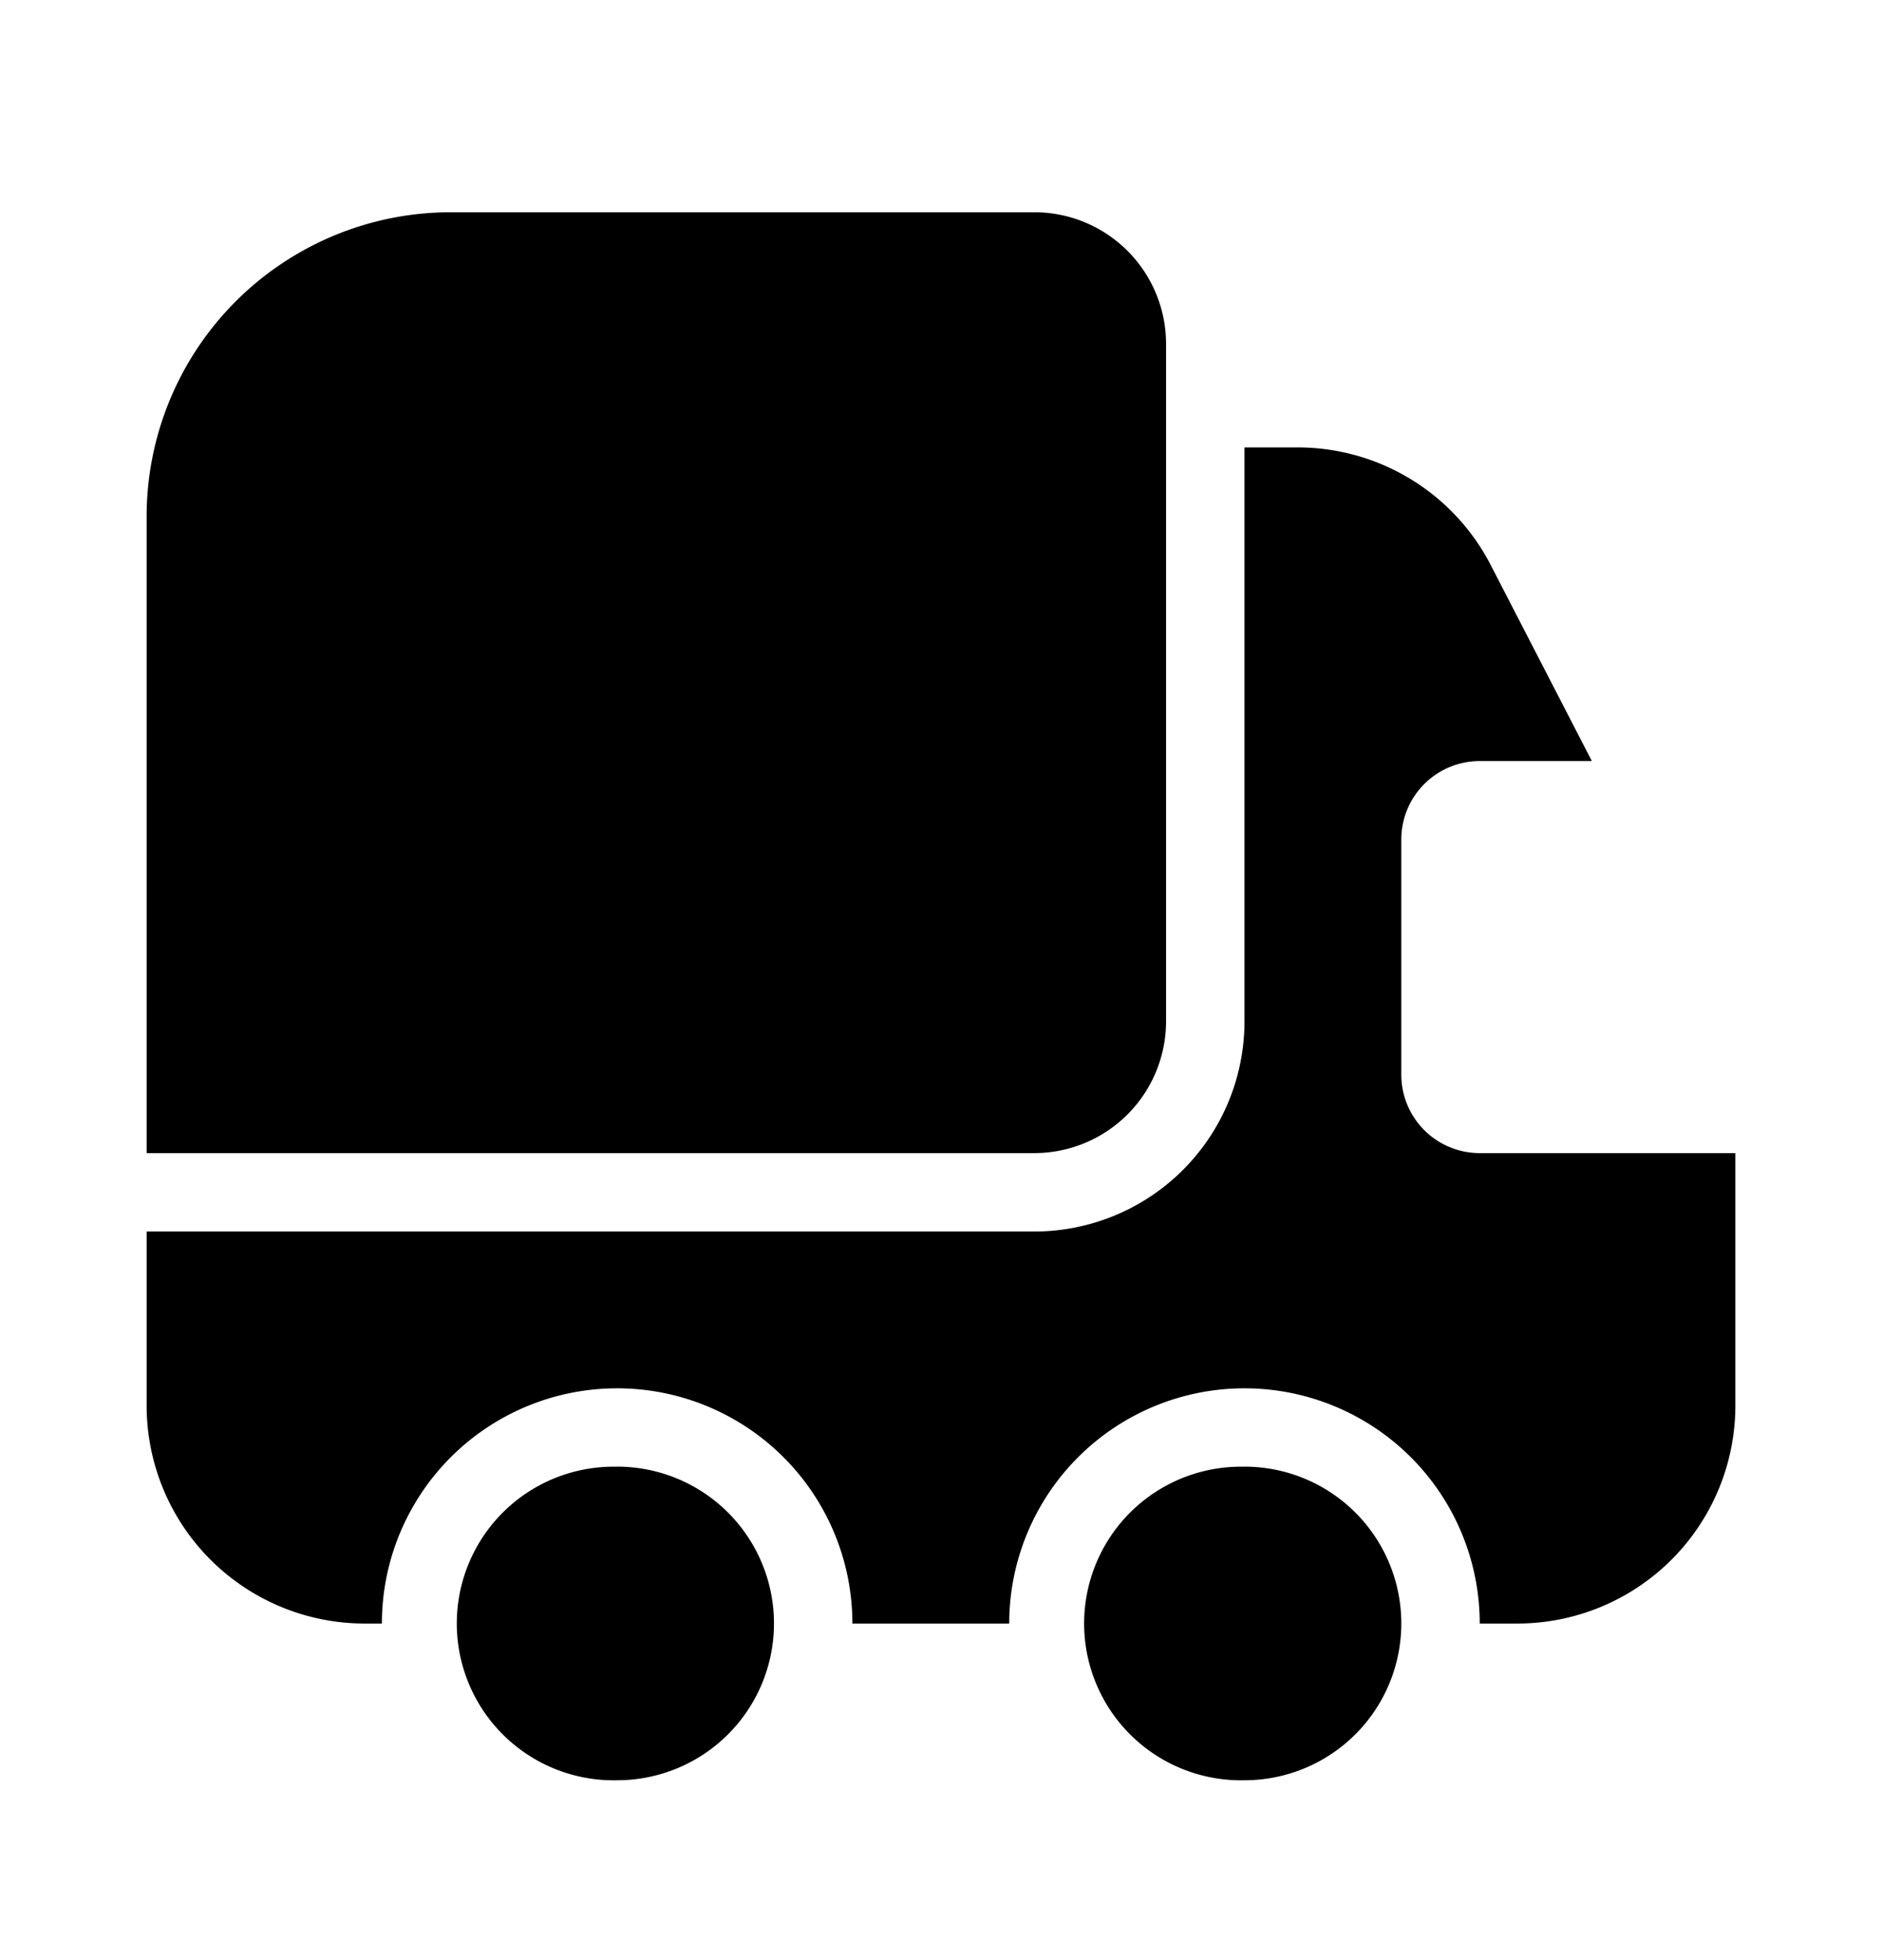 <svg xmlns="http://www.w3.org/2000/svg" width="24" height="25" fill="currentColor" viewBox="0 0 24 25">
  <path d="M13.19 14.707H1.87v-8.12a3.88 3.88 0 0 1 3.88-3.88h7.44a1.68 1.68 0 0 1 1.68 1.68v8.64a1.681 1.681 0 0 1-1.68 1.68Zm-5.32 4a2 2 0 1 0 0 3.999 2 2 0 0 0 0-4Zm8 0a2 2 0 1 0 0 3.999 2 2 0 0 0 0-4Zm2-5v-3a1 1 0 0 1 1-1h1.43L19 7.187a2.77 2.77 0 0 0-2.5-1.48h-.63v7.32a2.68 2.68 0 0 1-2.68 2.68H1.87v2.22a2.78 2.78 0 0 0 2.78 2.78h.22a3 3 0 0 1 6 0h2a3 3 0 0 1 6 0h.48a2.78 2.78 0 0 0 2.78-2.78v-3.22h-3.27a1 1 0 0 1-.99-1Z"/>
</svg>

